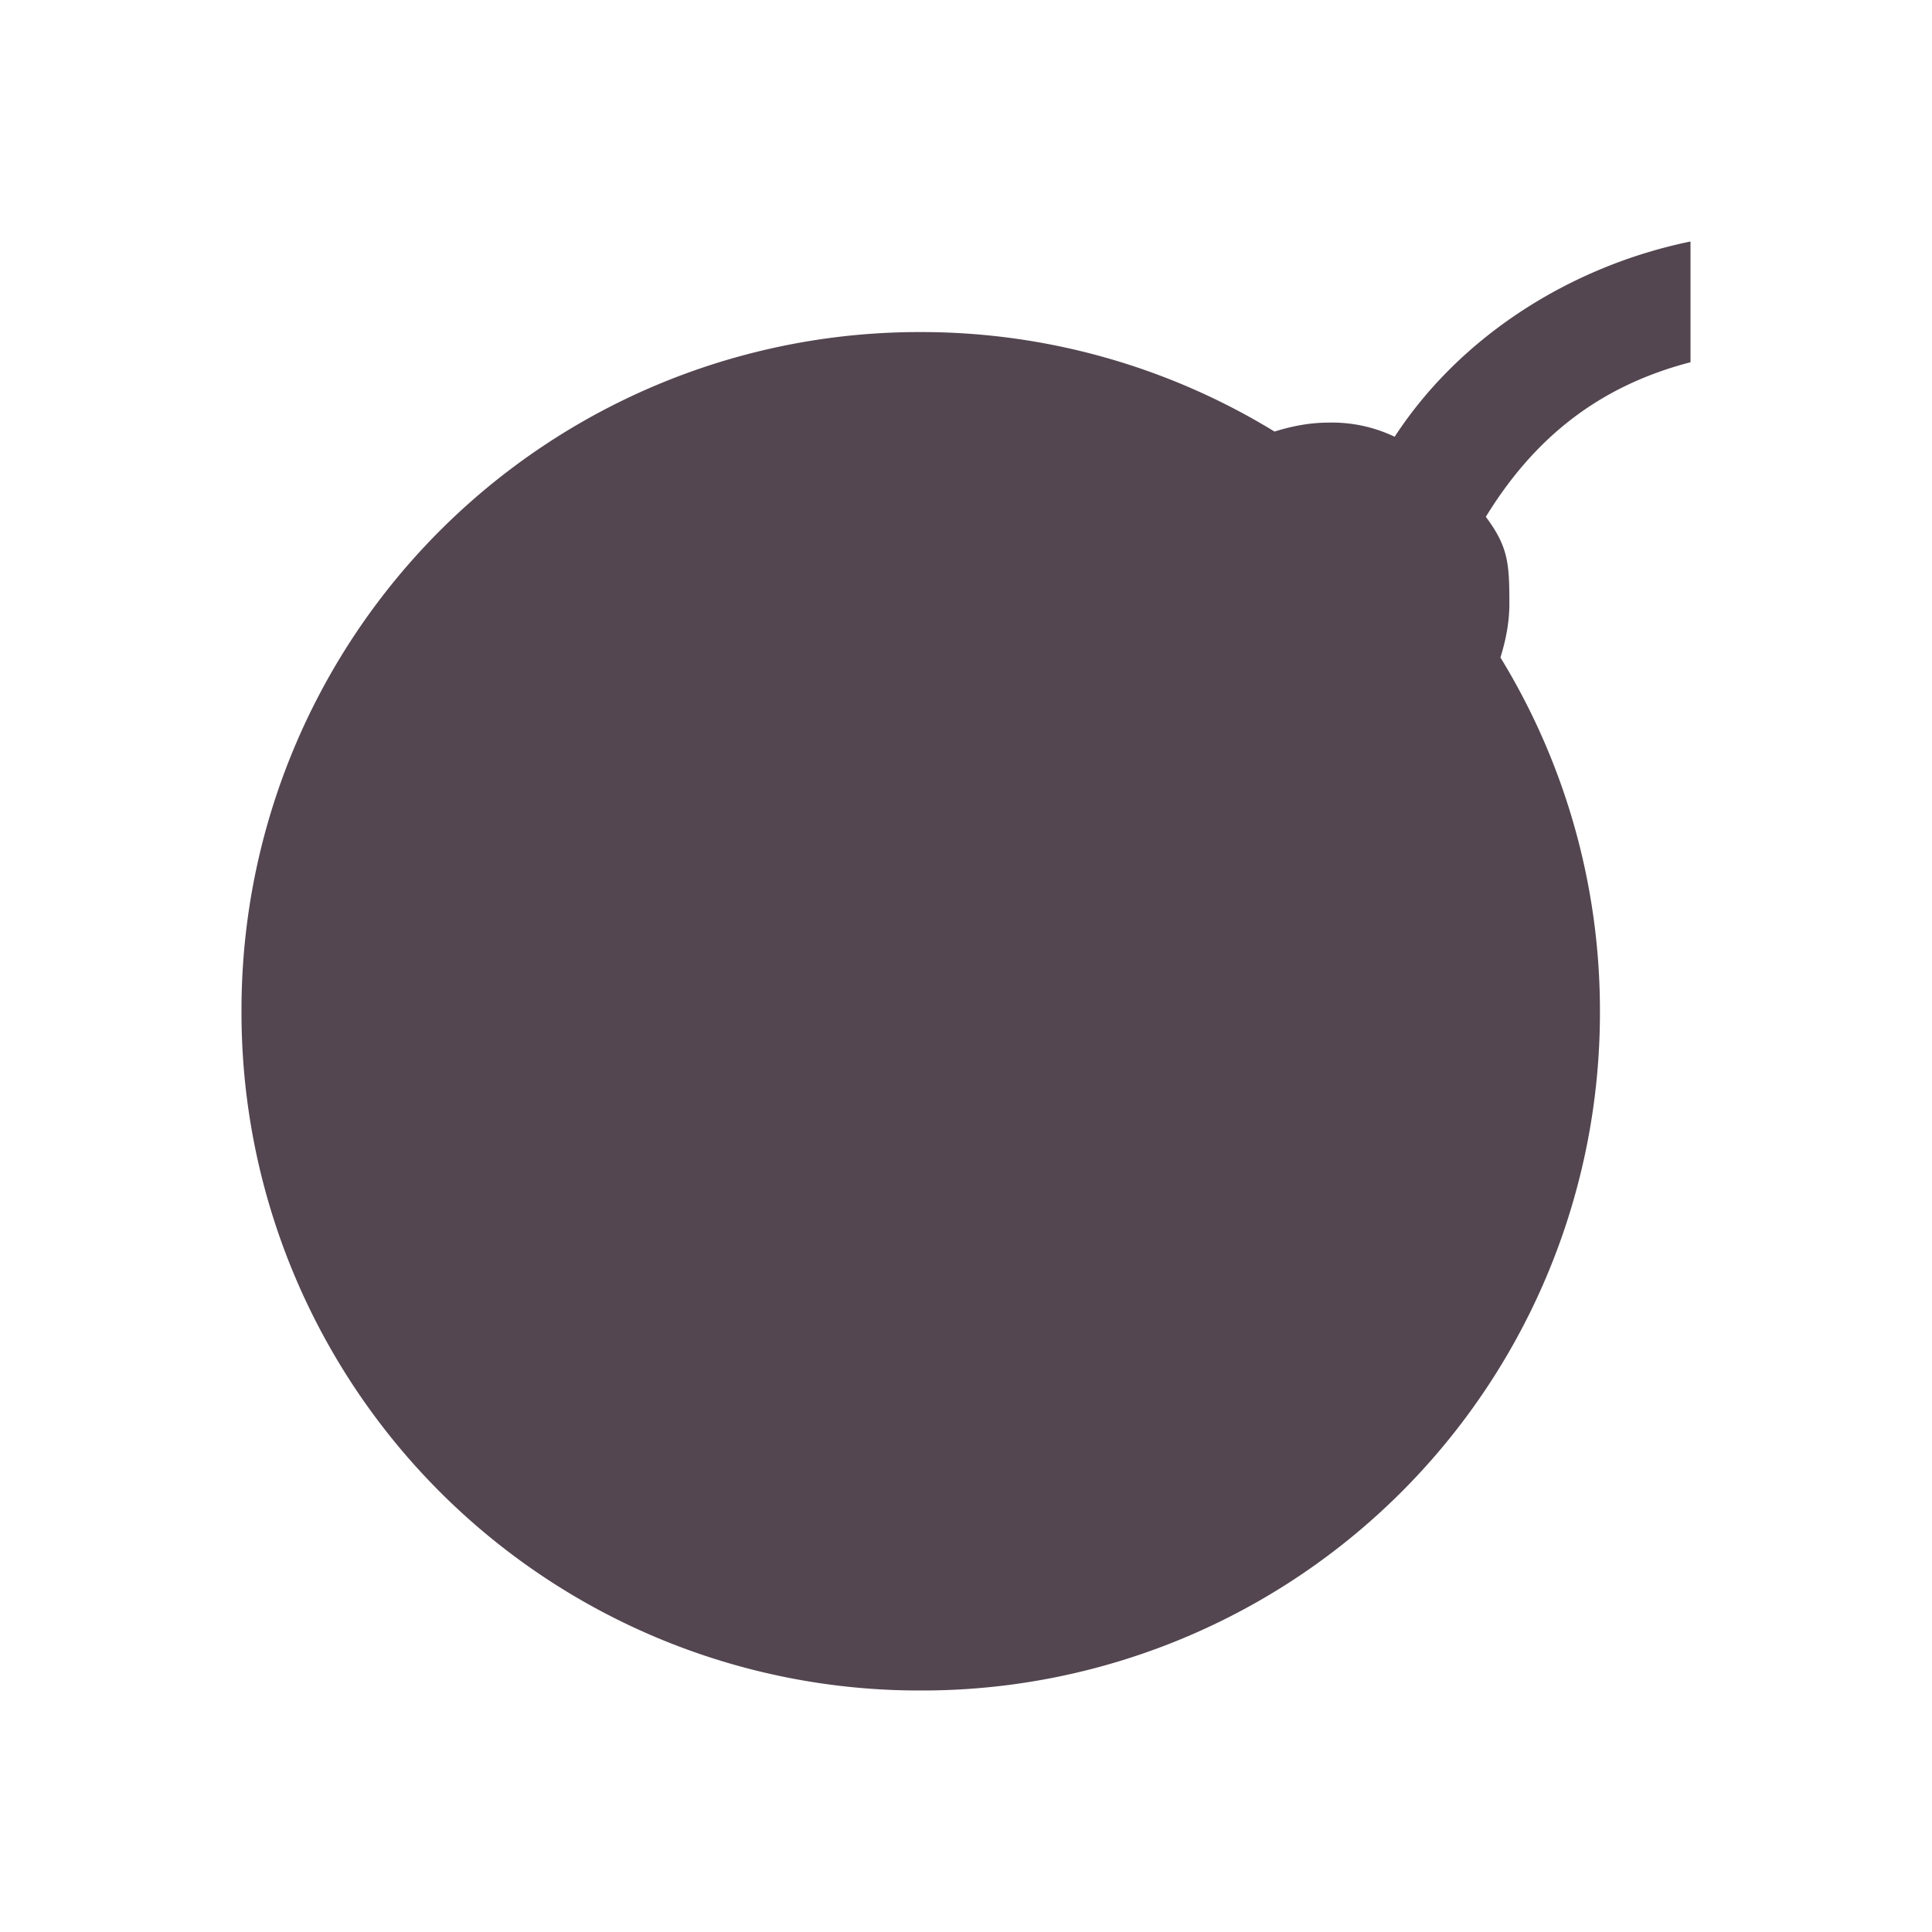 <svg xmlns="http://www.w3.org/2000/svg" viewBox="0 0 16 16"><path d="M14 2c-.989.203-1.906.782-2.45 1.617A1.2 1.2 0 0 0 11 3.5c-.156 0-.304.03-.445.074a5.6 5.6 0 0 0-2.93-.824A5.613 5.613 0 0 0 2 8.375 5.613 5.613 0 0 0 7.625 14a5.613 5.613 0 0 0 5.625-5.625 5.6 5.6 0 0 0-.824-2.93c.044-.142.074-.289.074-.445 0-.336-.01-.472-.195-.72.402-.655.937-1.083 1.695-1.28z" style="color:#534650;fill:currentColor;fill-opacity:1;stroke:none"/></svg>
